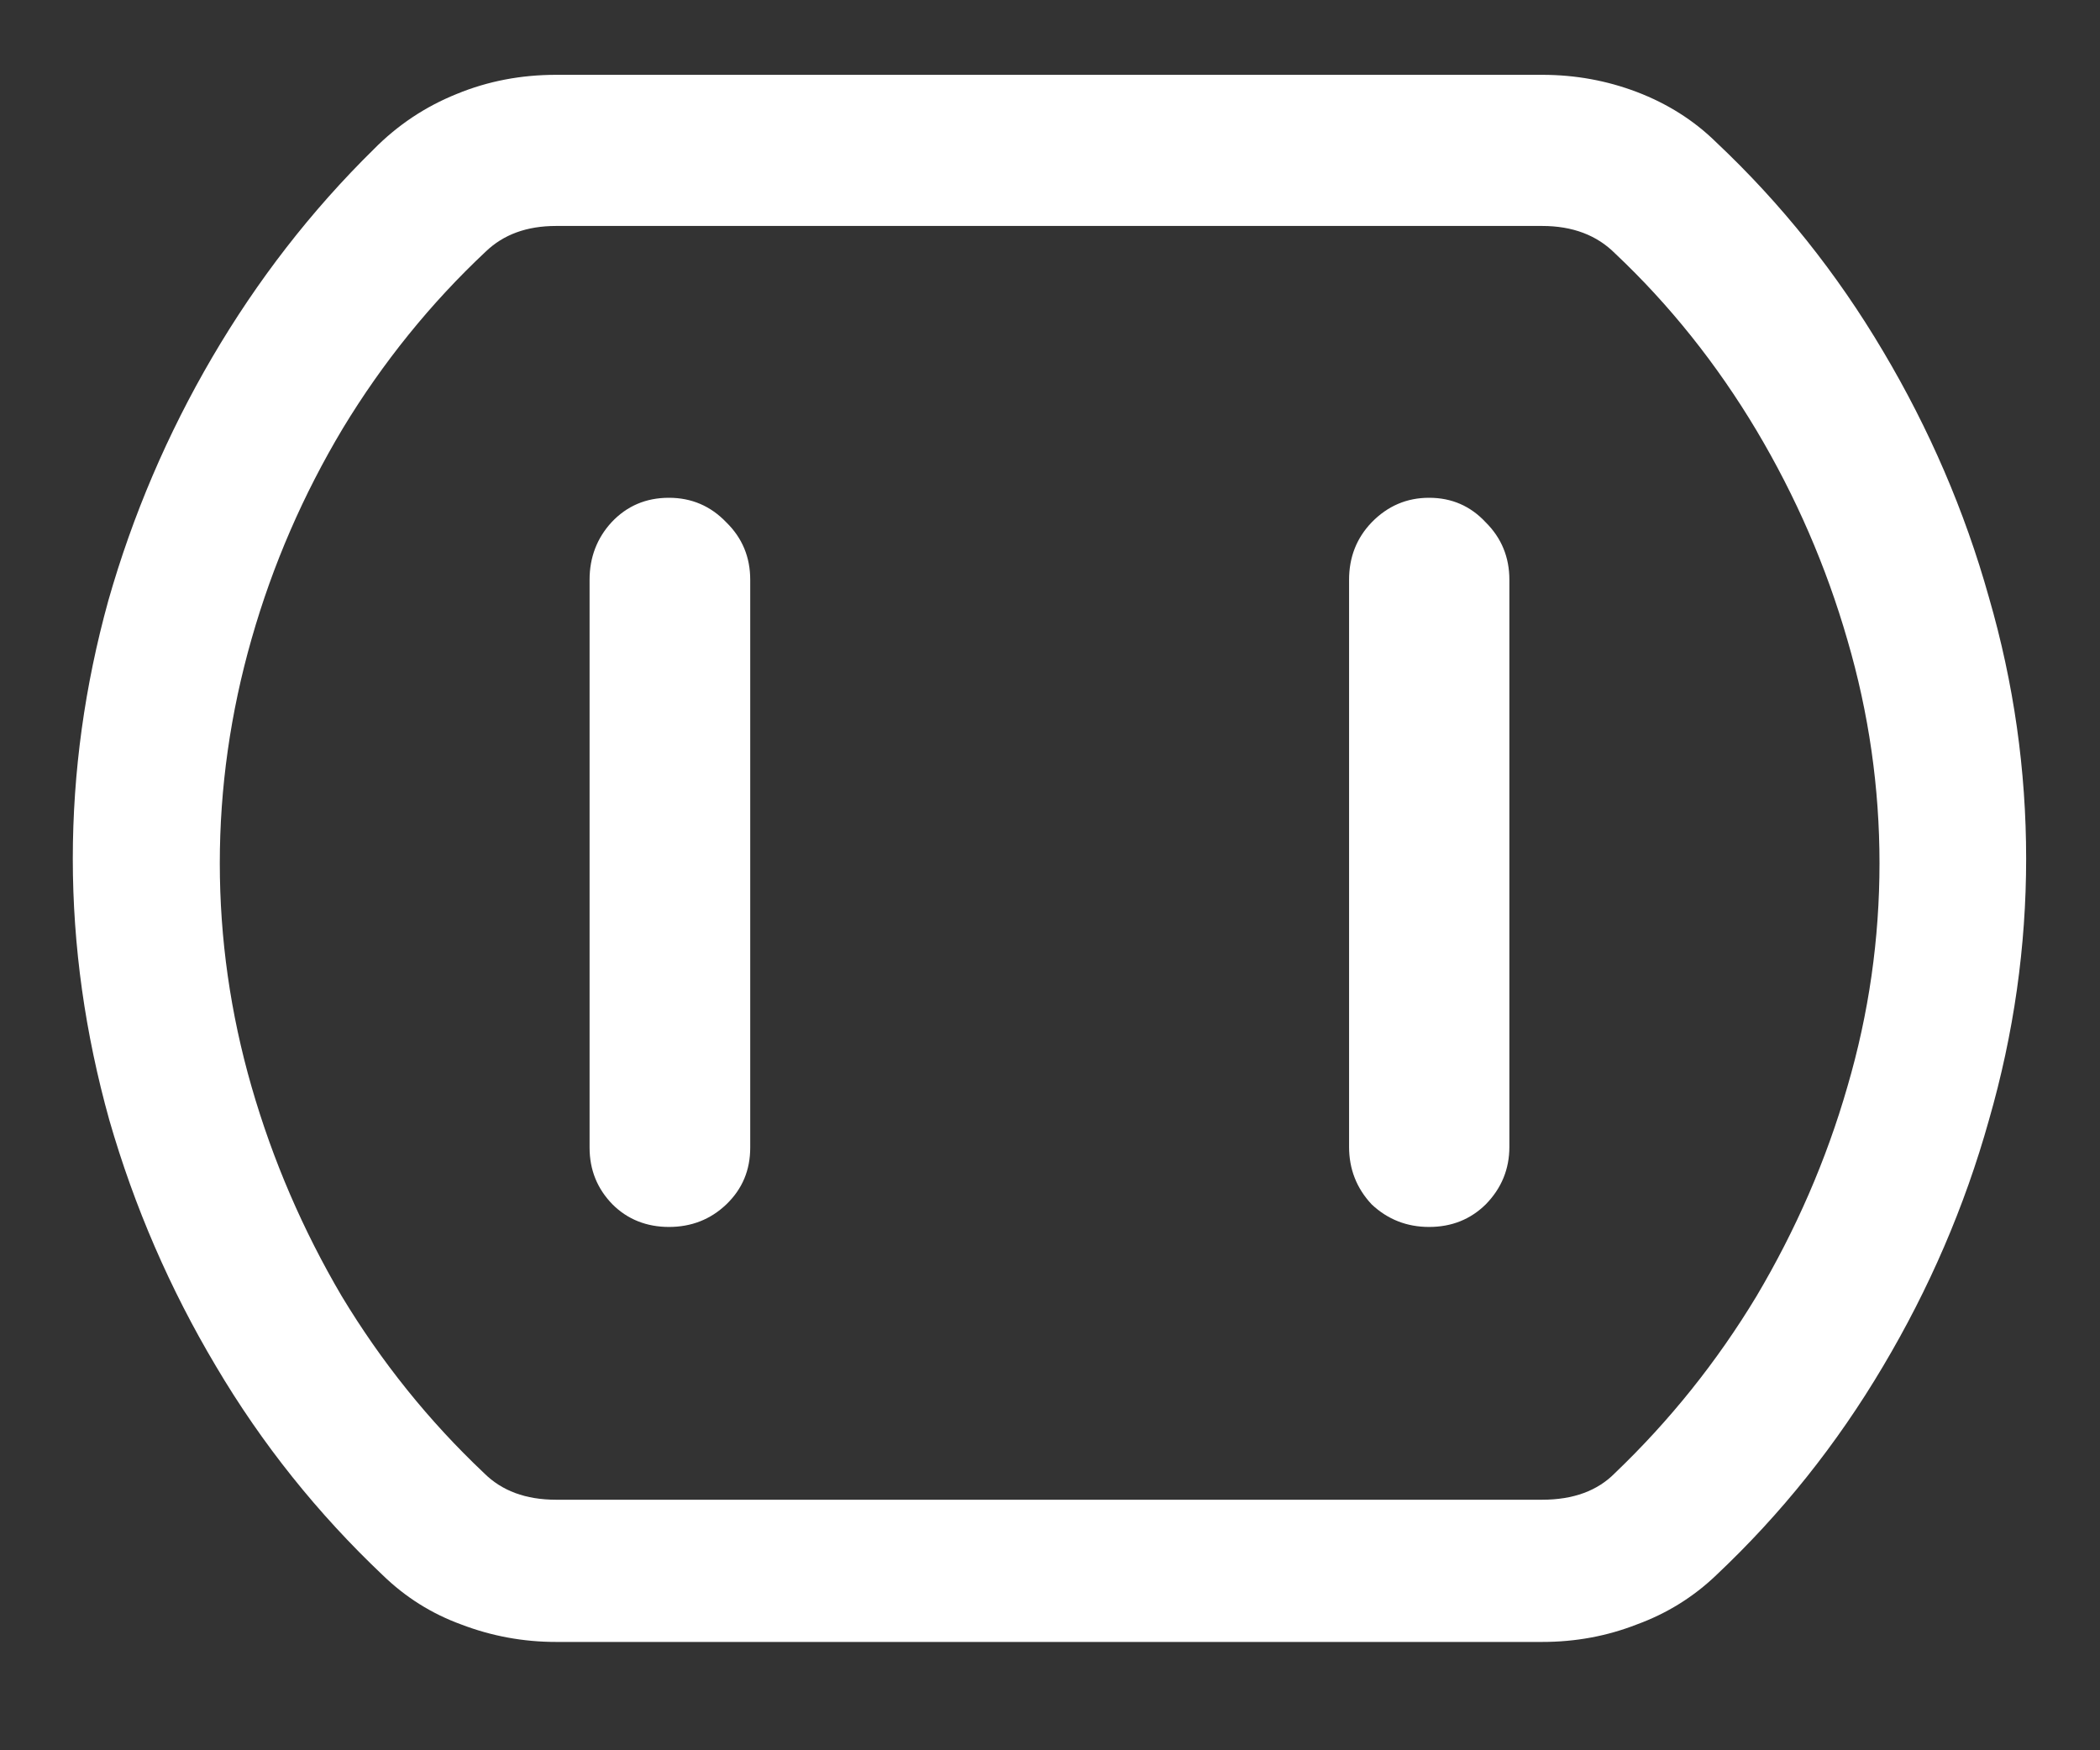 <?xml version="1.0" encoding="UTF-8"?>
<svg xmlns="http://www.w3.org/2000/svg" xmlns:xlink="http://www.w3.org/1999/xlink" width="24" height="20" viewBox="0 0 24 20" version="1.1">
<rect x="0" y="0" width="24" height="20" fill="#333333" stroke="none"/>
<g id="surface1">
<path style=" stroke:none;fill-rule:nonzero;fill:rgb(100%,100%,100%);fill-opacity:1;" d="M 6.355 18.762 L 17.625 18.762 C 18.008 18.762 18.367 18.695 18.707 18.562 C 19.047 18.438 19.352 18.25 19.613 18 C 20.359 17.297 20.992 16.504 21.52 15.613 C 22.047 14.727 22.453 13.789 22.73 12.801 C 23.016 11.809 23.156 10.812 23.156 9.812 C 23.156 8.805 23.016 7.809 22.73 6.824 C 22.453 5.836 22.047 4.898 21.52 4.012 C 20.992 3.121 20.359 2.328 19.613 1.625 C 19.359 1.375 19.055 1.184 18.707 1.051 C 18.367 0.922 18.008 0.855 17.625 0.855 L 6.355 0.855 C 5.957 0.855 5.578 0.926 5.219 1.074 C 4.859 1.219 4.543 1.43 4.27 1.707 C 3.555 2.41 2.941 3.203 2.426 4.082 C 1.914 4.957 1.516 5.887 1.238 6.863 C 0.969 7.836 0.832 8.82 0.832 9.812 C 0.832 10.812 0.973 11.809 1.25 12.801 C 1.535 13.789 1.941 14.727 2.469 15.613 C 2.996 16.504 3.633 17.297 4.375 18 C 4.633 18.25 4.93 18.438 5.27 18.562 C 5.617 18.695 5.98 18.762 6.355 18.762 Z M 6.355 17.137 C 6.008 17.137 5.734 17.035 5.531 16.832 C 4.898 16.234 4.359 15.562 3.906 14.812 C 3.461 14.055 3.117 13.258 2.875 12.418 C 2.633 11.578 2.512 10.727 2.512 9.863 C 2.512 9.004 2.633 8.148 2.875 7.301 C 3.117 6.453 3.465 5.652 3.918 4.895 C 4.375 4.141 4.922 3.465 5.551 2.875 C 5.754 2.68 6.02 2.582 6.355 2.582 L 17.625 2.582 C 17.973 2.582 18.25 2.688 18.457 2.895 C 19.082 3.484 19.621 4.16 20.074 4.918 C 20.523 5.672 20.871 6.473 21.113 7.312 C 21.359 8.152 21.48 9.004 21.48 9.863 C 21.48 10.727 21.359 11.578 21.113 12.418 C 20.871 13.258 20.523 14.055 20.074 14.812 C 19.621 15.562 19.082 16.234 18.457 16.832 C 18.258 17.035 17.98 17.137 17.625 17.137 Z M 7.645 14.02 C 7.902 14.02 8.121 13.934 8.301 13.762 C 8.484 13.586 8.574 13.371 8.574 13.113 L 8.574 6.625 C 8.574 6.367 8.484 6.148 8.301 5.969 C 8.121 5.781 7.902 5.688 7.645 5.688 C 7.383 5.688 7.164 5.781 6.988 5.969 C 6.824 6.148 6.738 6.367 6.738 6.625 L 6.738 13.113 C 6.738 13.371 6.828 13.586 7 13.762 C 7.172 13.934 7.391 14.02 7.645 14.02 Z M 16.332 14.02 C 16.59 14.02 16.805 13.934 16.98 13.762 C 17.16 13.578 17.25 13.359 17.25 13.105 L 17.25 6.625 C 17.25 6.367 17.16 6.148 16.98 5.969 C 16.805 5.781 16.59 5.688 16.332 5.688 C 16.078 5.688 15.859 5.781 15.676 5.969 C 15.504 6.148 15.418 6.367 15.418 6.625 L 15.418 13.105 C 15.418 13.359 15.504 13.578 15.676 13.762 C 15.859 13.934 16.078 14.02 16.332 14.02 Z M 16.332 14.02 "/>
</g>
</svg>
